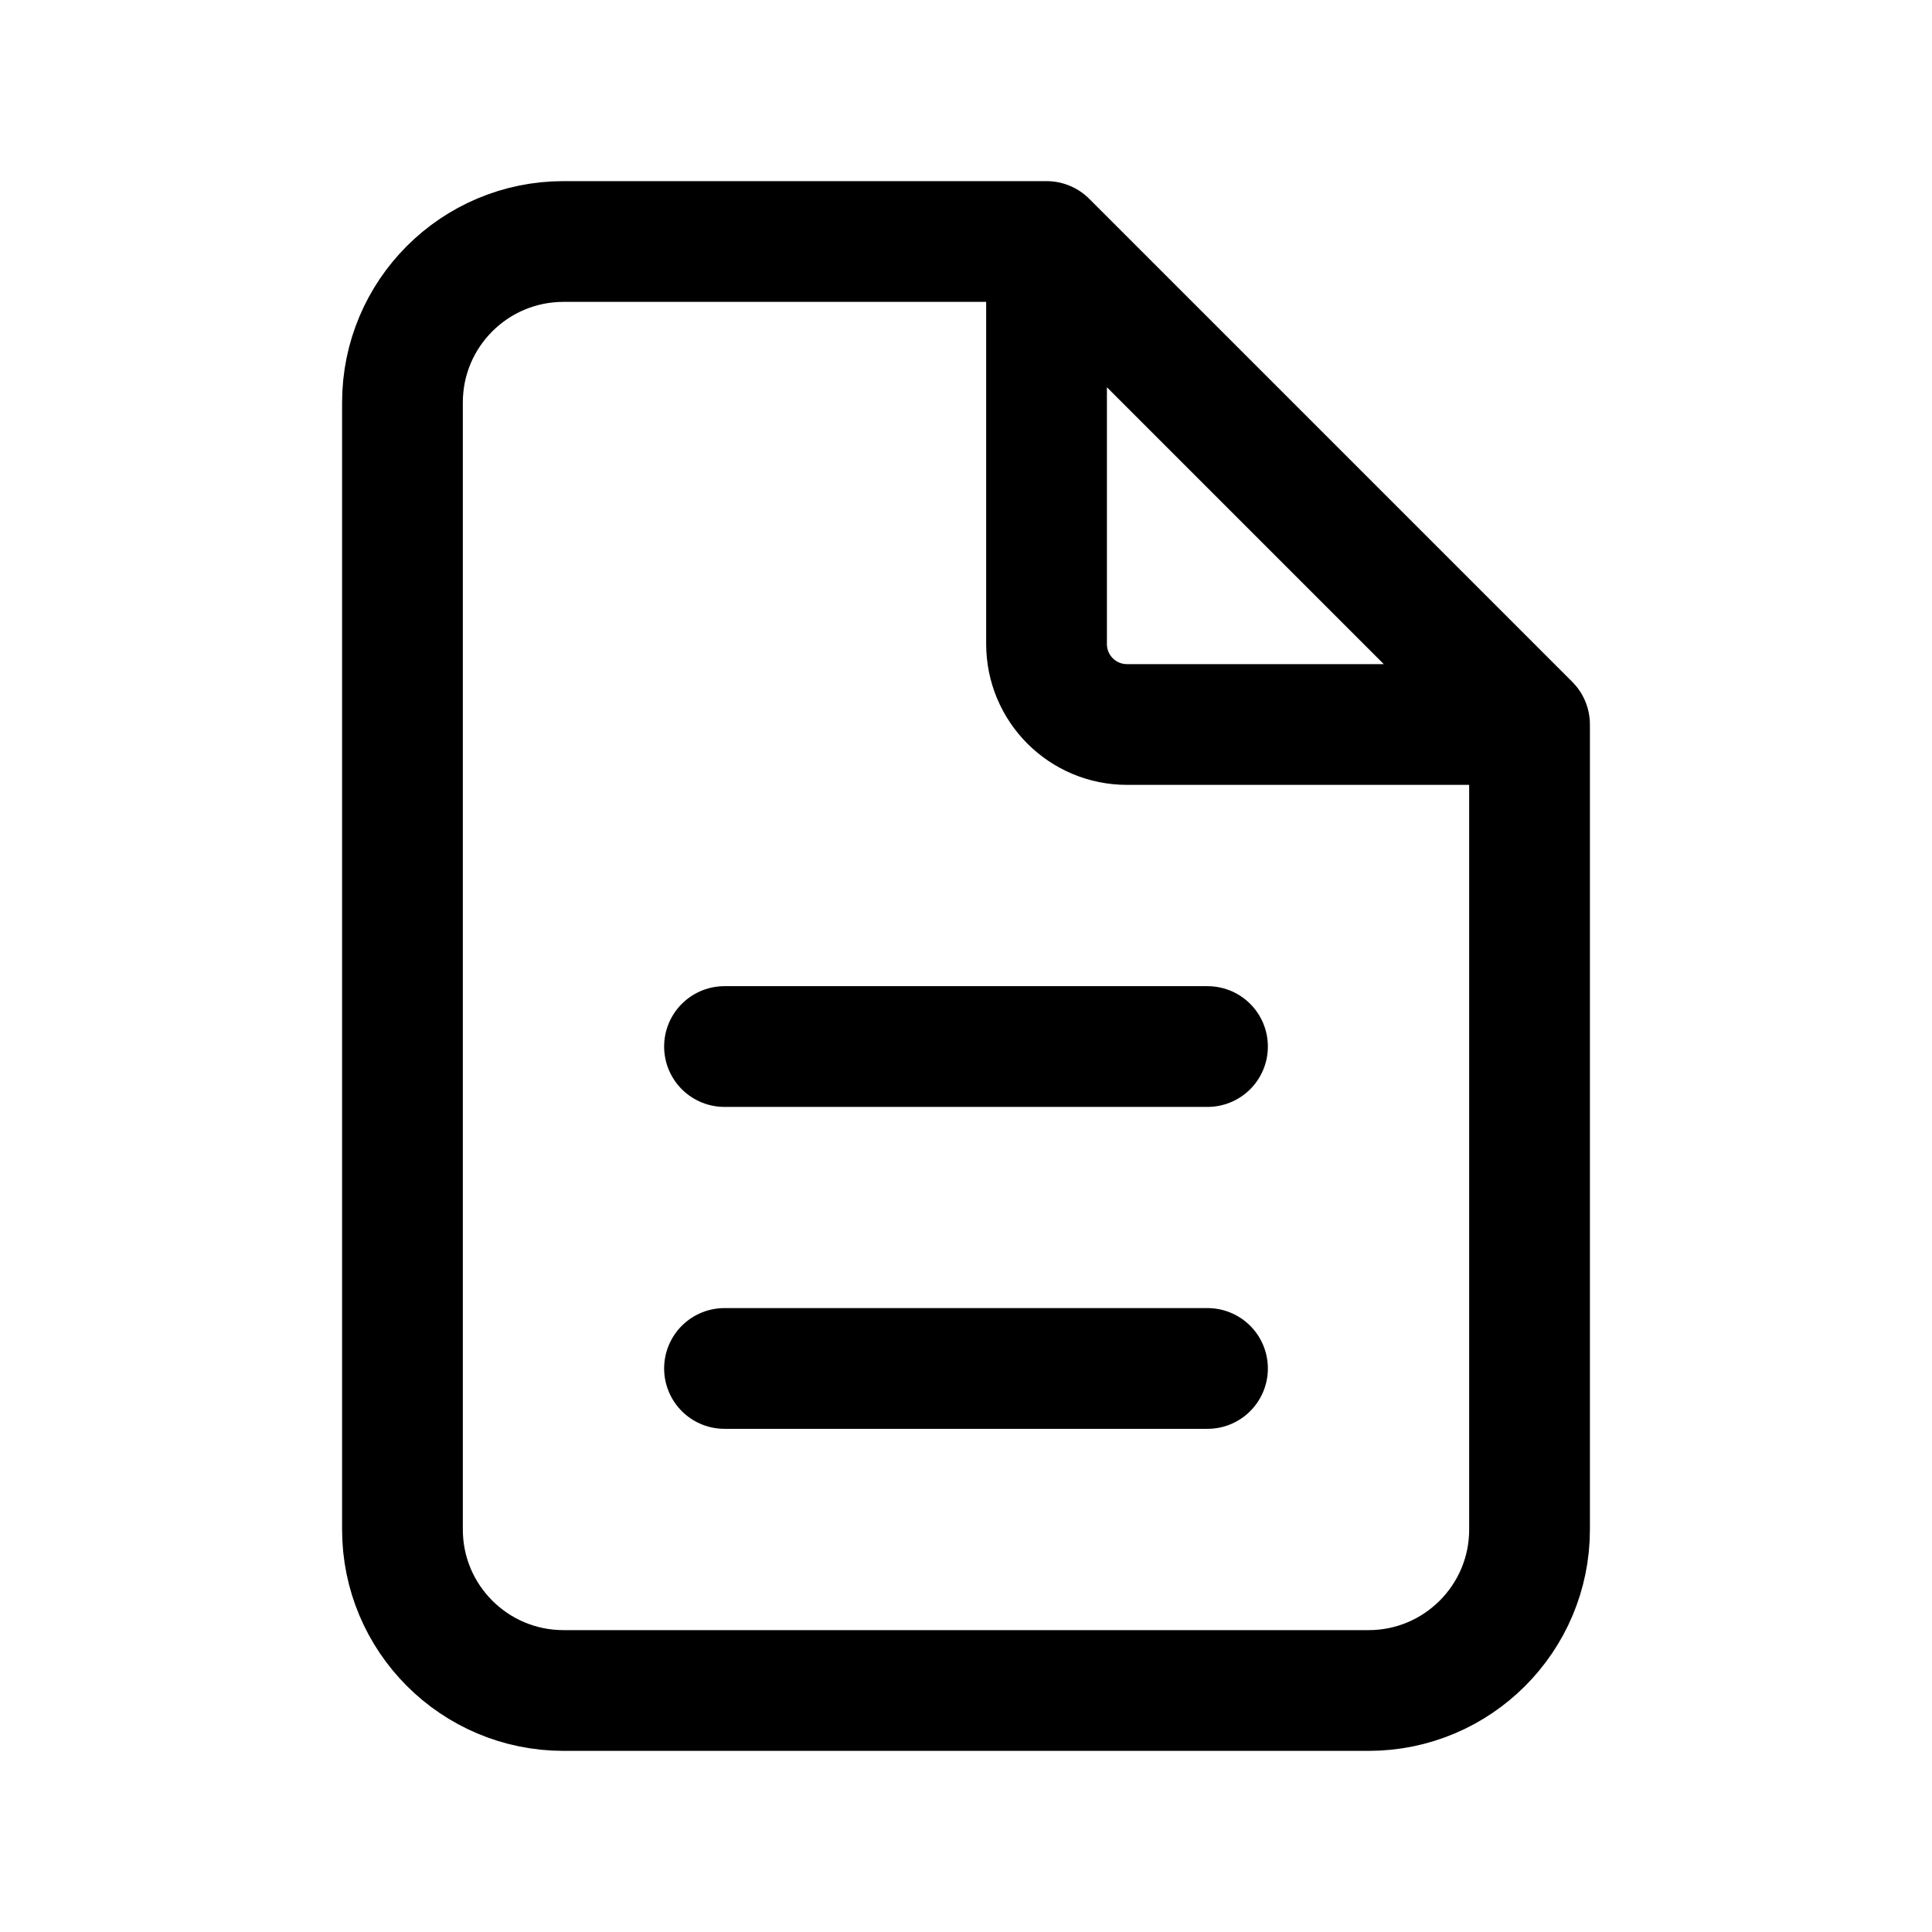 <svg width="16" height="16" viewBox="0 0 16 16" fill="none" xmlns="http://www.w3.org/2000/svg">
<path d="M8.667 2H4.667C3.93 2 3.333 2.597 3.333 3.333V12.667C3.333 13.403 3.93 14 4.667 14H11.334C12.07 14 12.667 13.403 12.667 12.667V6M8.667 2L12.667 6M8.667 2V5.333C8.667 5.702 8.965 6 9.334 6H12.667M6 8.667H10M6 11.333H10" stroke="black" stroke-linecap="round" stroke-linejoin="round"/>
</svg>
